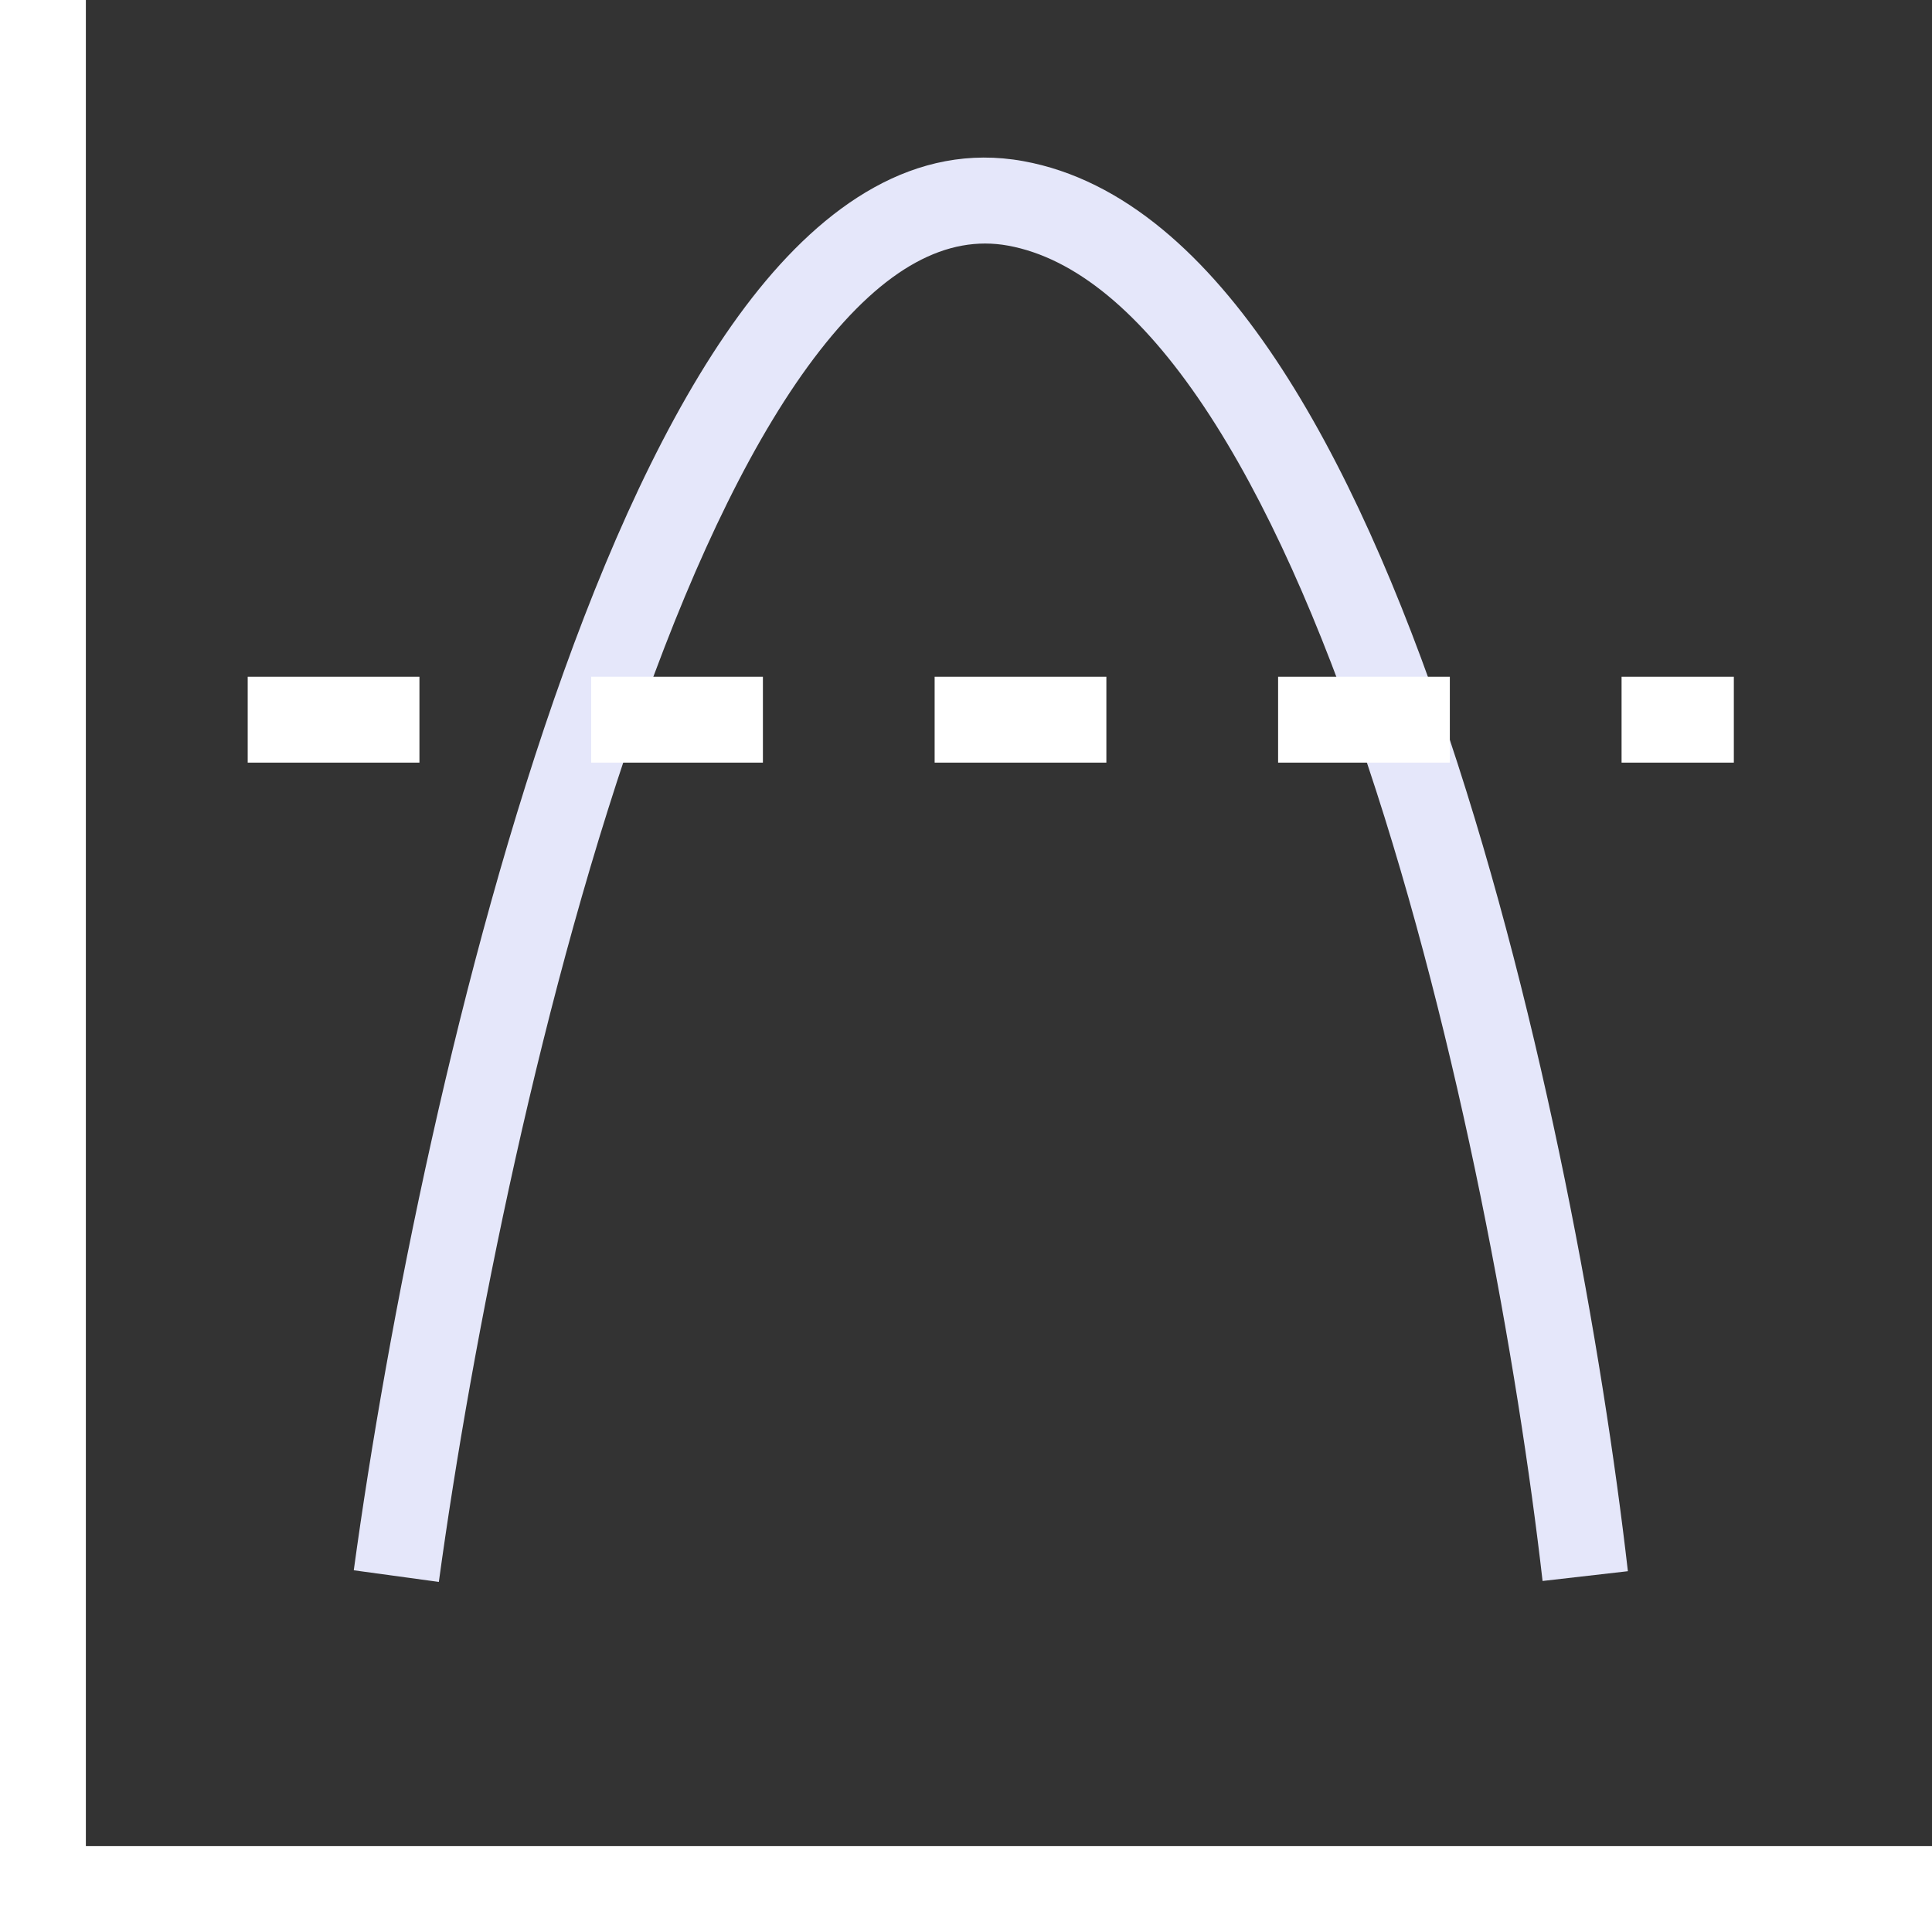 <svg width="90" height="90" viewBox="0 0 90 90" fill="none" xmlns="http://www.w3.org/2000/svg">
<rect x="0" y="0" width="90" height="90" fill="#333333" stroke="none"/>
<line x1="2" y1="8.74228e-08" x2="2" y2="90" stroke="white" stroke-width="4"/>
<line y1="88" x2="90" y2="88" stroke="white" stroke-width="4"/>
<path d="M20.443 73.692C21.971 62.519 25.235 45.971 30.036 32.62C32.443 25.927 35.184 20.187 38.19 16.332C41.229 12.434 44.136 10.931 46.951 11.441L47.664 7.505C42.633 6.594 38.396 9.562 35.036 13.872C31.643 18.225 28.73 24.431 26.272 31.267C21.342 44.976 18.029 61.823 16.48 73.15L20.443 73.692ZM46.951 11.441C50.072 12.007 53.149 14.547 56.087 18.944C58.99 23.29 61.533 29.119 63.699 35.597C68.026 48.541 70.716 63.671 71.859 73.648L75.833 73.193C74.669 63.038 71.935 47.616 67.493 34.329C65.274 27.693 62.597 21.488 59.413 16.722C56.264 12.008 52.389 8.361 47.664 7.505L46.951 11.441Z" fill="#E5E7FA"/>
<line x1="11.539" y1="33.526" x2="80.769" y2="33.526" stroke="white" stroke-width="4" stroke-dasharray="8 8"/>
</svg>
